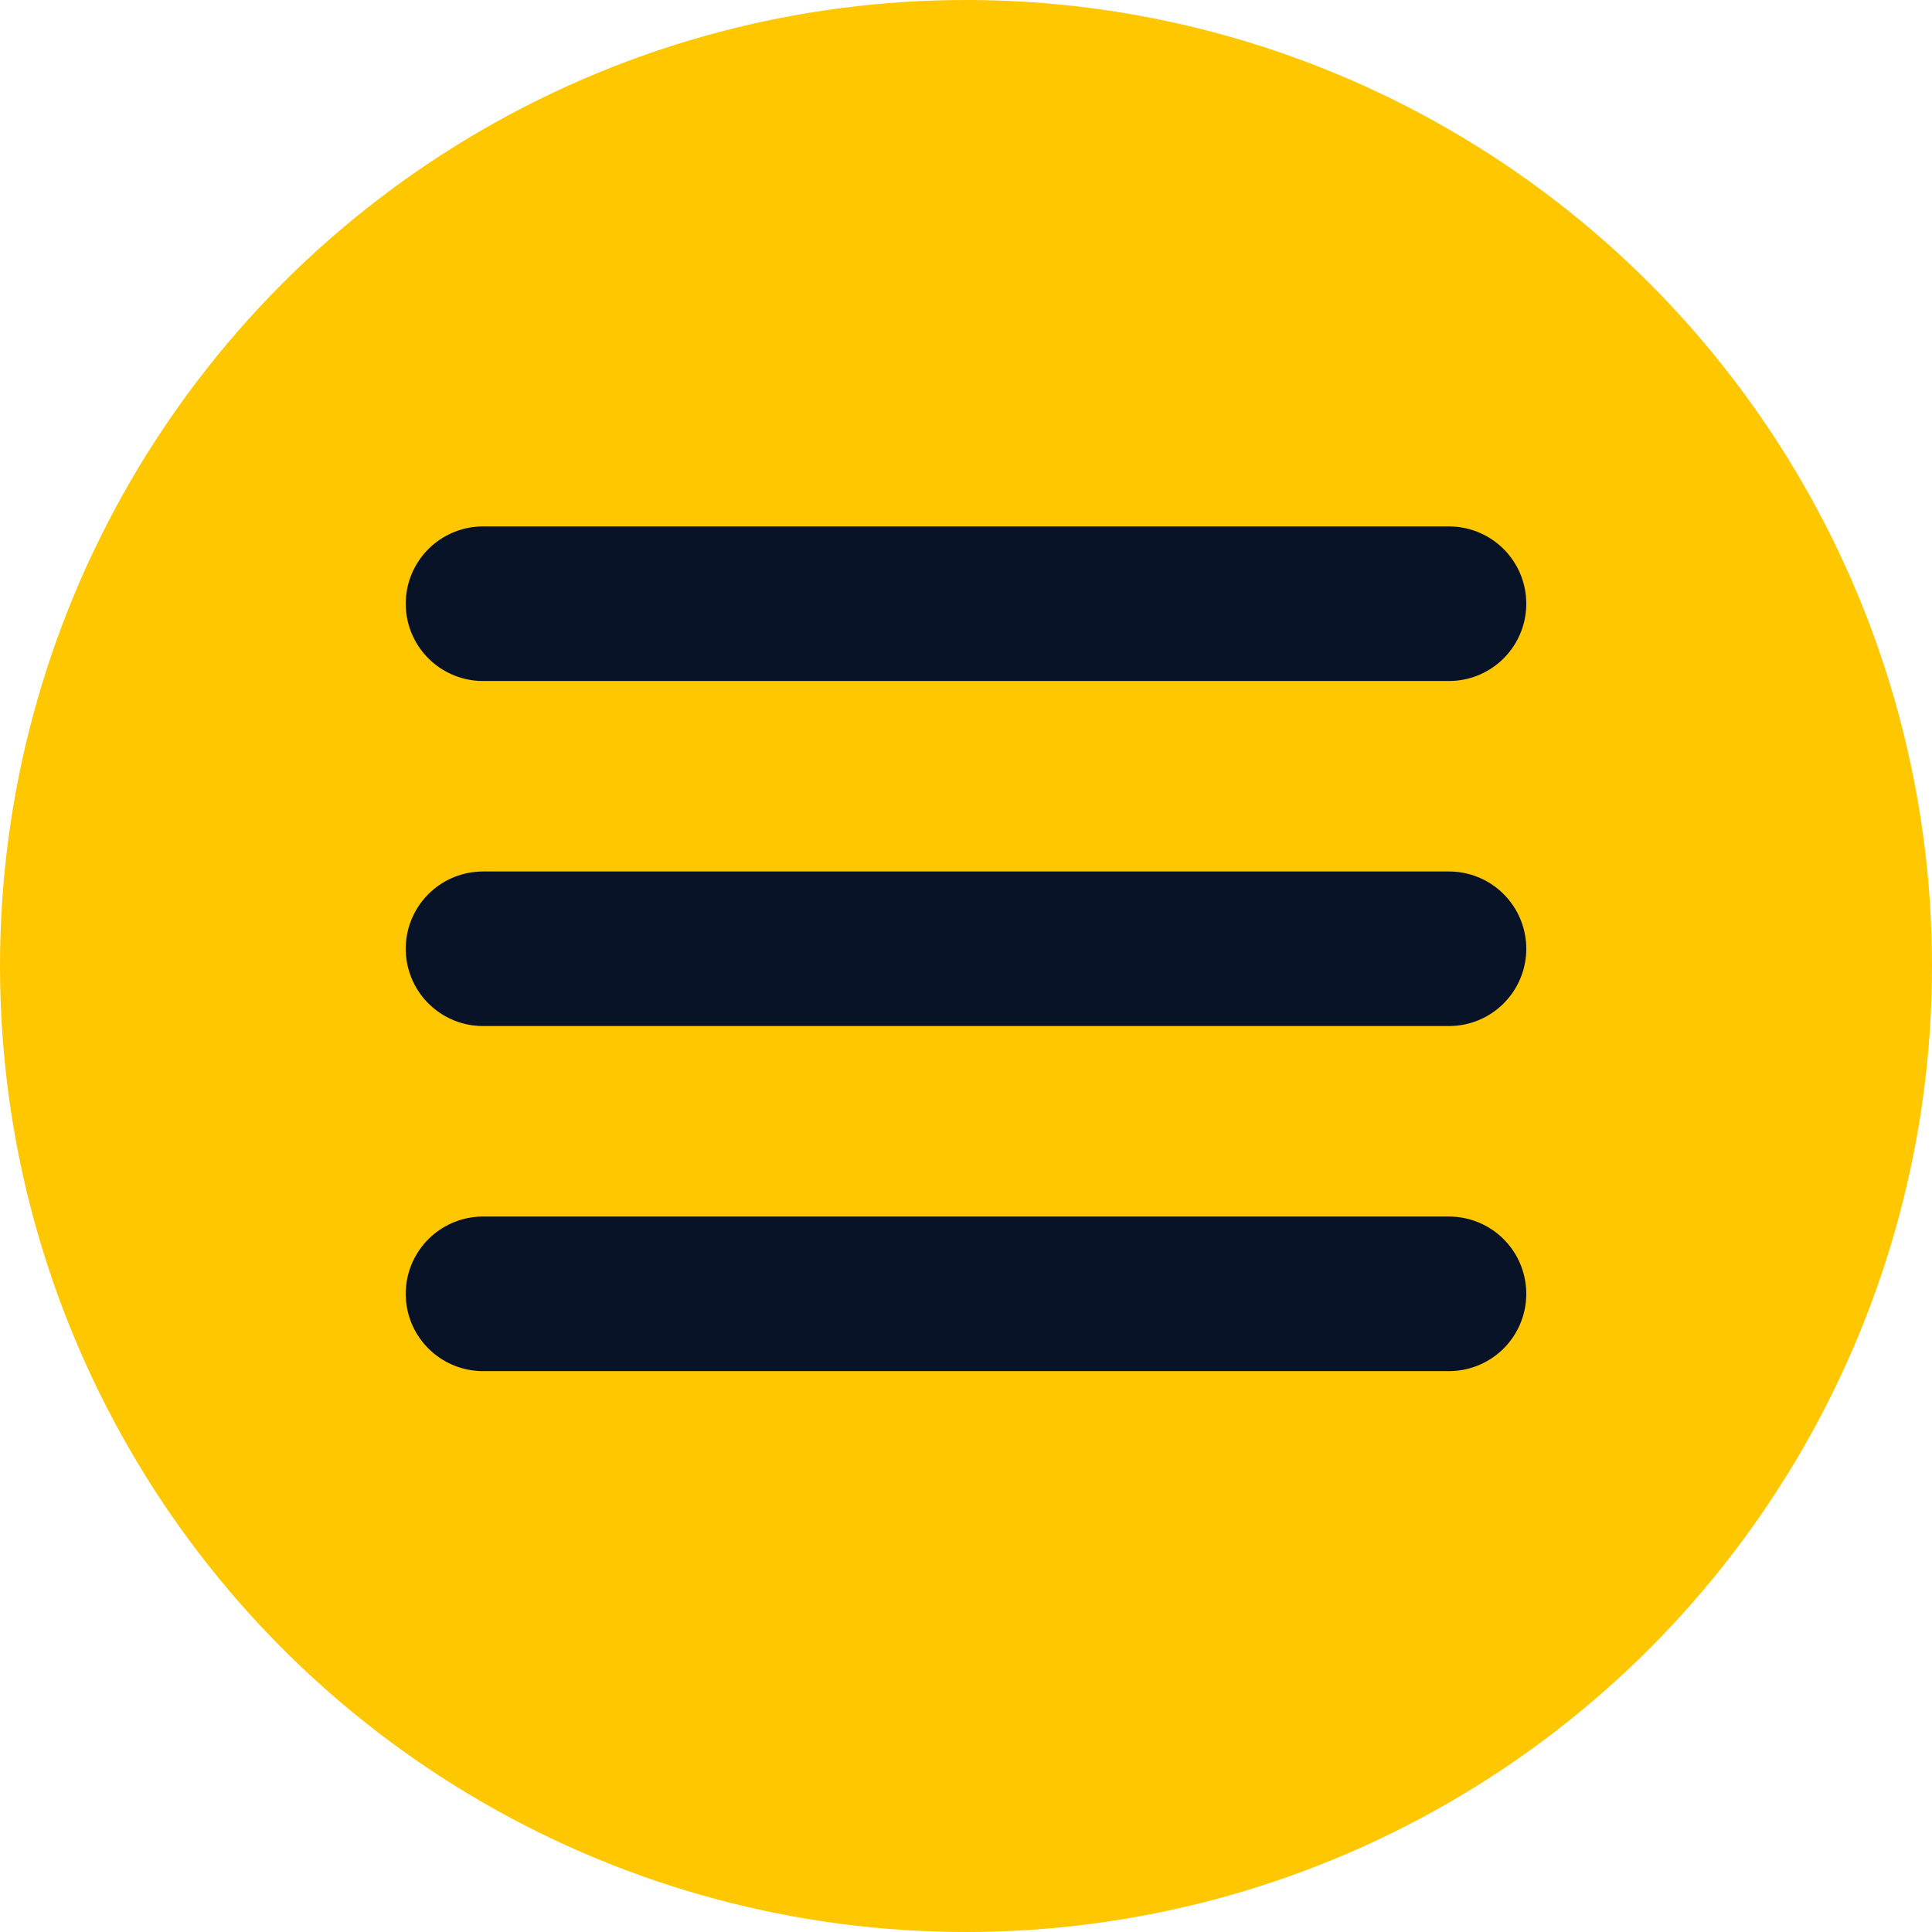 <svg width="25" height="25" viewBox="0 0 25 25" fill="none" xmlns="http://www.w3.org/2000/svg">
<circle cx="12.5" cy="12.5" r="12.5" fill="#FFC700"/>
<path d="M6.25 7.812H18.75" stroke="#091327" stroke-width="2" stroke-linecap="round"/>
<path d="M6.25 12.277H18.75" stroke="#091327" stroke-width="2" stroke-linecap="round"/>
<path d="M6.25 16.742H18.75" stroke="#091327" stroke-width="2" stroke-linecap="round"/>
</svg>
